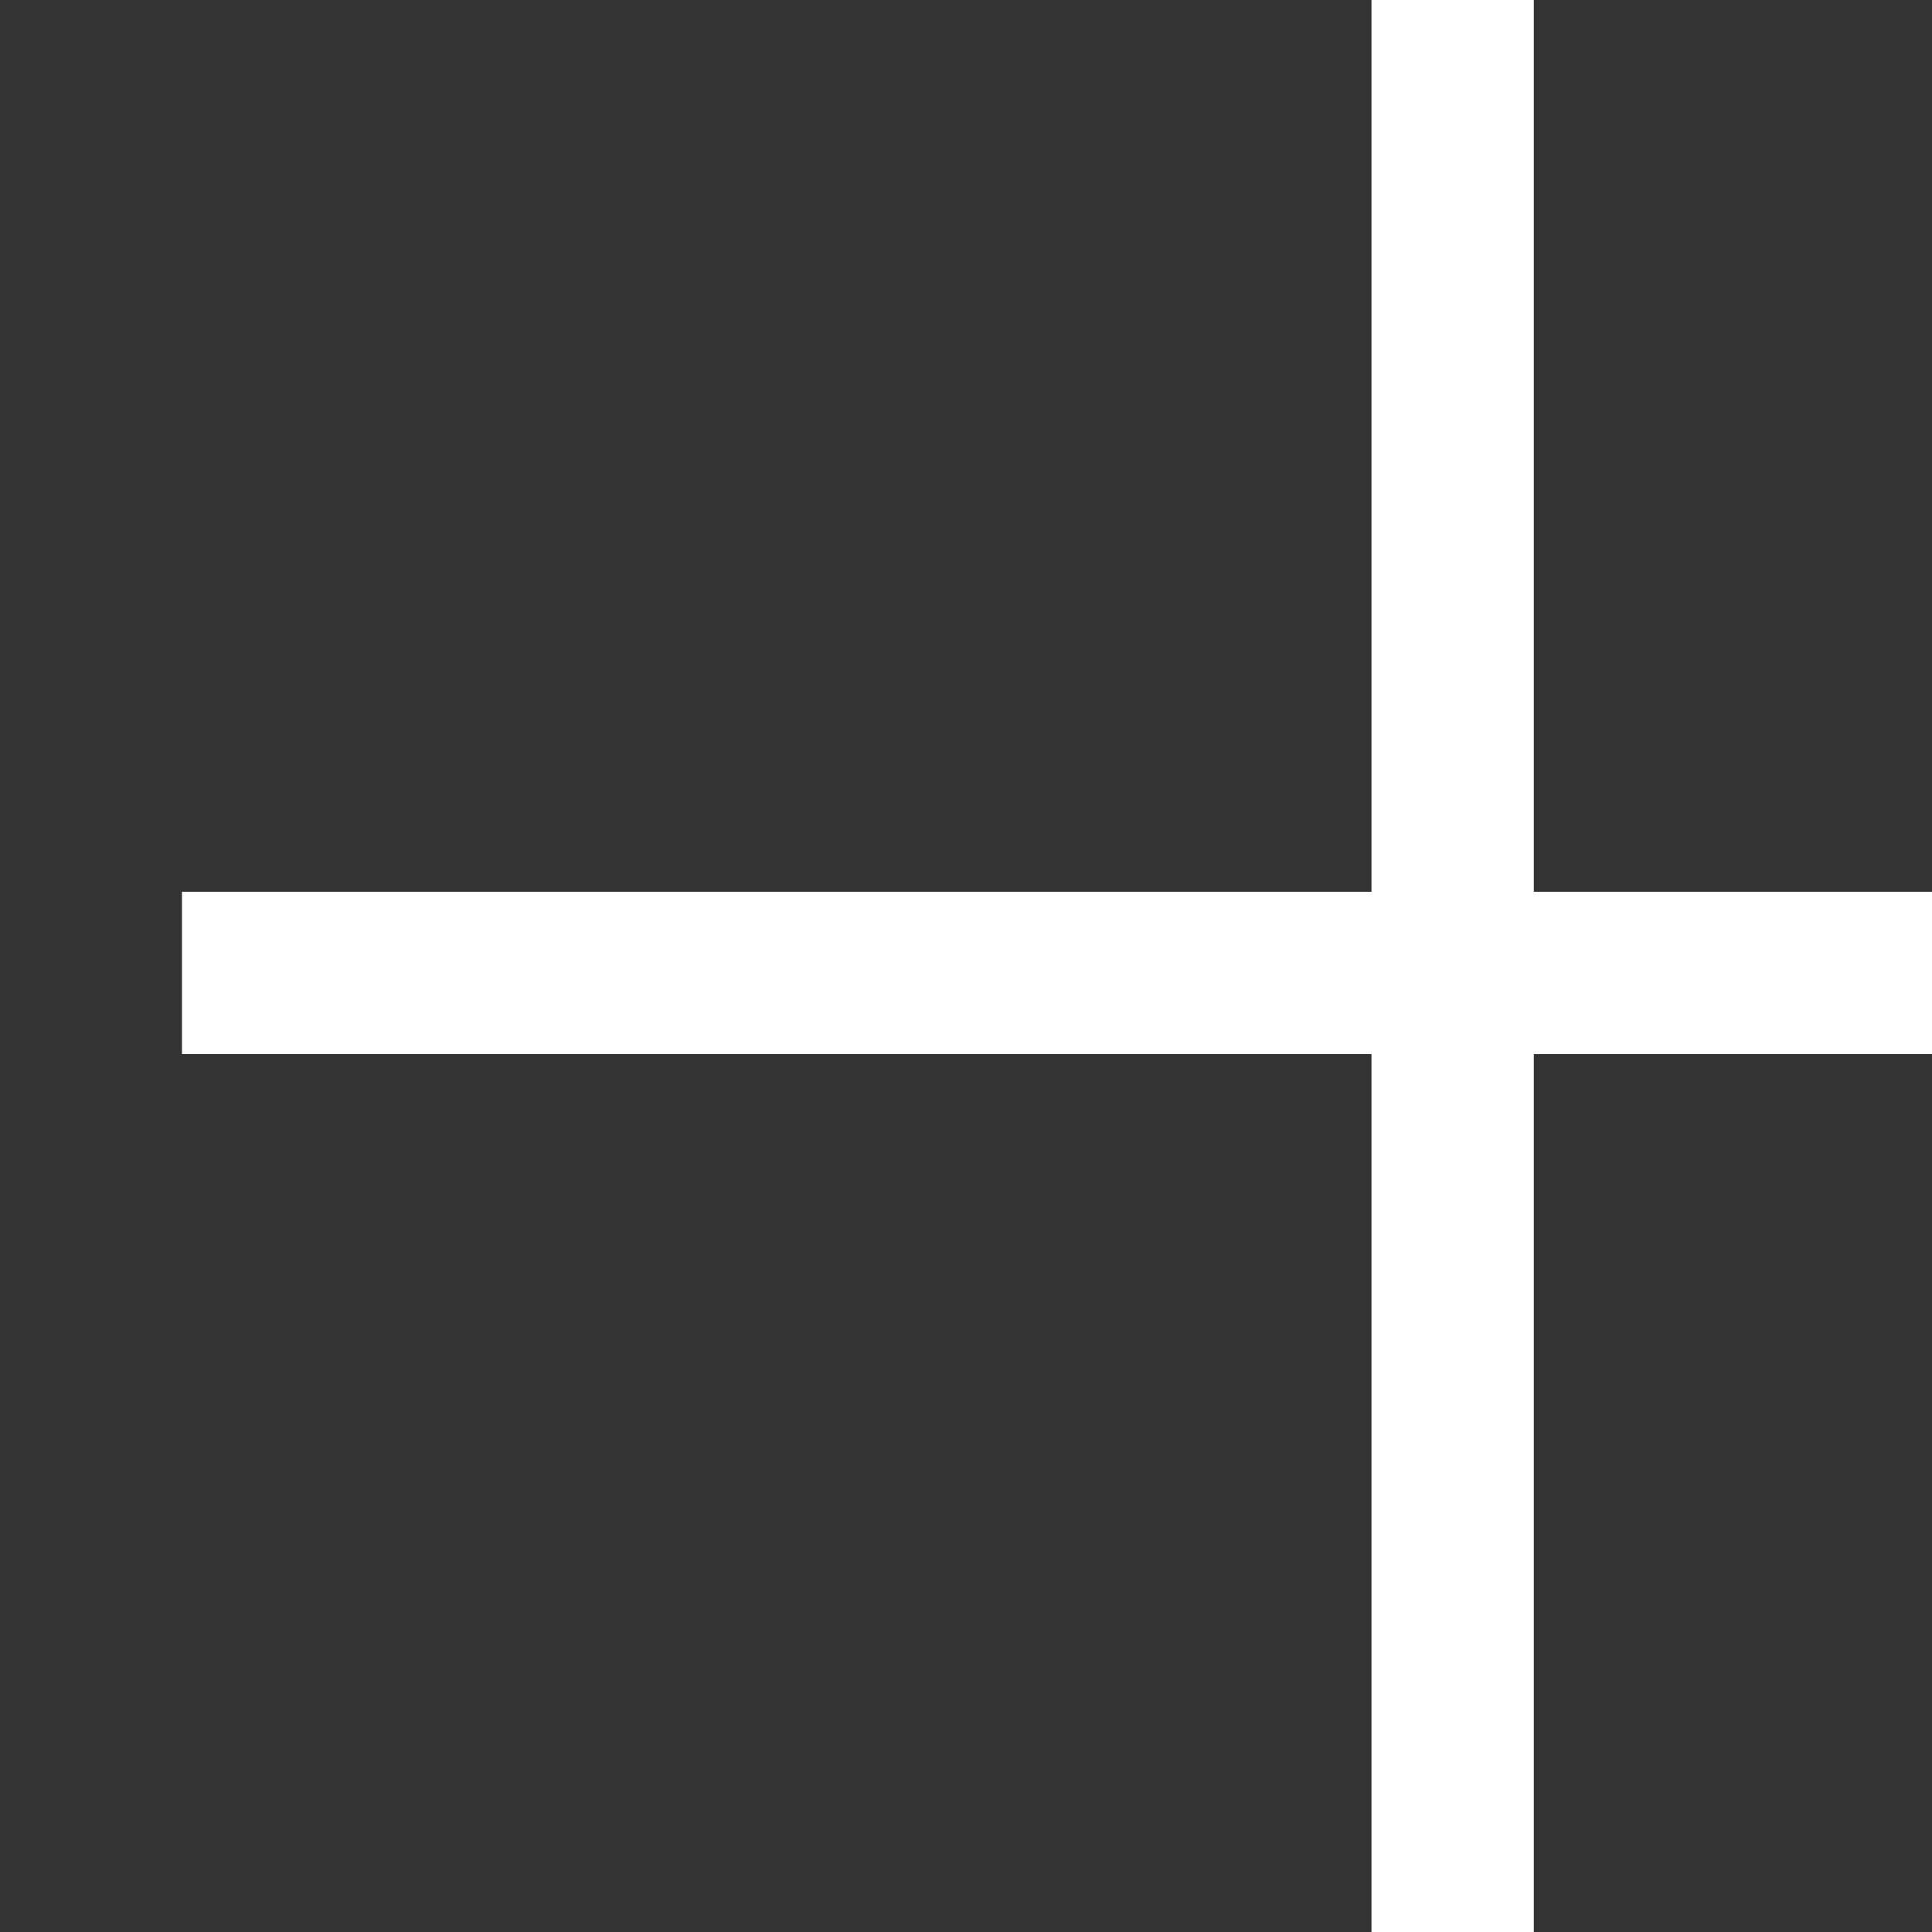 <?xml version="1.0" encoding="utf-8"?>
<!-- Generator: Adobe Illustrator 25.2.1, SVG Export Plug-In . SVG Version: 6.00 Build 0)  -->
<svg version="1.1" id="Layer_1" xmlns="http://www.w3.org/2000/svg" xmlns:xlink="http://www.w3.org/1999/xlink" x="0px" y="0px"
	 viewBox="0 0 11.9 11.9" style="enable-background:new 0 0 11.9 11.9;" xml:space="preserve">
<rect x="0" y="0" width="11.9" height="11.9" fill="#333333" stroke="none"/>
<style type="text/css">
	.st0{fill:#FFFFFF;}
</style>
<g id="Group_16748" transform="translate(11745.475 16428.488) rotate(-45)">
	<g id="Line_646">
		
			<rect x="3310.9" y="-19921.5" transform="matrix(0.707 -0.707 0.707 0.707 15051.286 -3491.31)" class="st0" width="1" height="15.8"/>
	</g>
	<g id="Line_647">
		
			<rect x="3303.5" y="-19914.1" transform="matrix(0.707 -0.707 0.707 0.707 15050.927 -3491.053)" class="st0" width="15.8" height="1"/>
	</g>
</g>
</svg>
